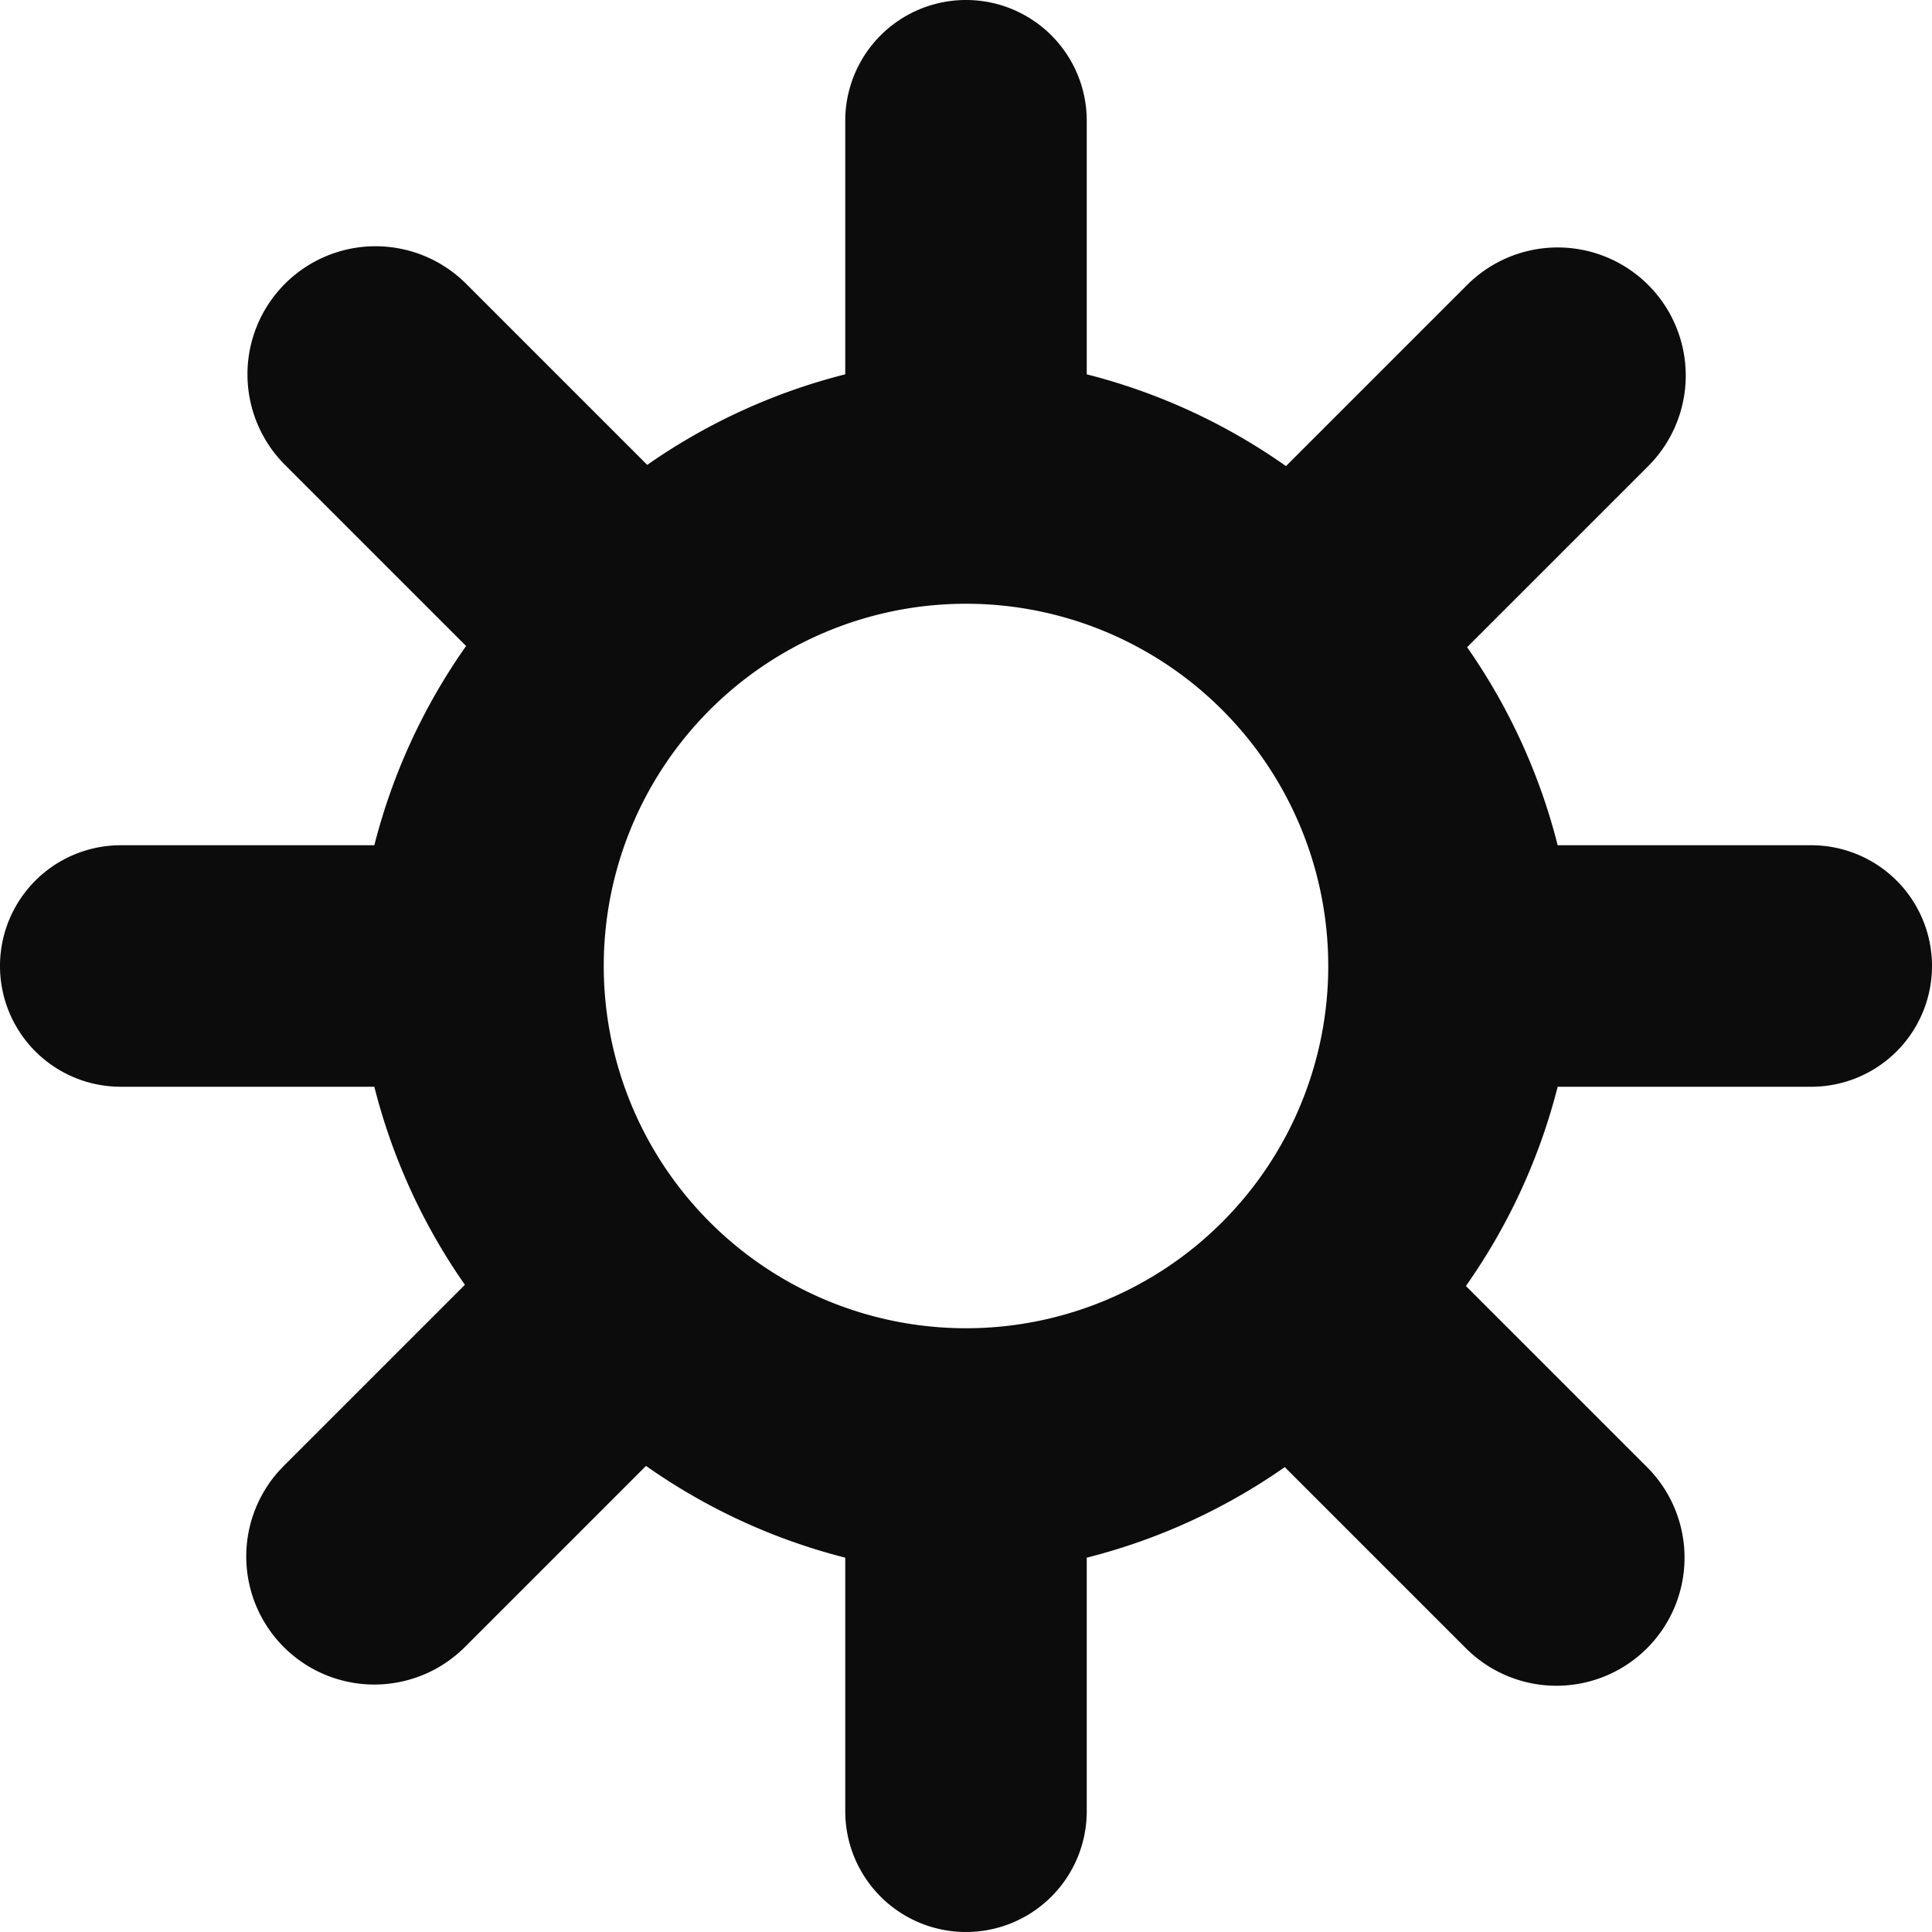 <!-- This Source Code Form is subject to the terms of the Mozilla Public
   - License, v. 2.0. If a copy of the MPL was not distributed with this
   - file, You can obtain one at http://mozilla.org/MPL/2.0/. -->
<svg xmlns="http://www.w3.org/2000/svg" width="16" height="16" viewBox="0 0 16 16" fill="#0c0c0d">
  <path fill-rule="evenodd" d="M8 16a1 1 0 0 1-1-1v-2.1a5 5 0 0 1-1.65-0.76l-1.5 1.5a1 1 0 0 1-1.5-1.5l1.5-1.5A5 5 0 0 1 3.1 9h-2.1a1 1 0 1 1 0-2h2.1a5 5 0 0 1 0.76-1.65l-1.5-1.5a1 1 0 0 1 1.5-1.5l1.5 1.5A5 5 0 0 1 7 3.1v-2.1a1 1 0 1 1 2 0v2.1a5 5 0 0 1 1.65 0.76l1.5-1.5a1 1 0 1 1 1.5 1.5l-1.5 1.5A5 5 0 0 1 12.9 7h2.1a1 1 0 1 1 0 2h-2.1a5 5 0 0 1-0.76 1.65l1.5 1.5a1 1 0 0 1-1.5 1.5l-1.5-1.5A5 5 0 0 1 9 12.9v2.1a1 1 0 0 1-1 1zM5 8a3 3 0 1 1 6 0 3 3 0 0 1-6 0z"/>
</svg>
